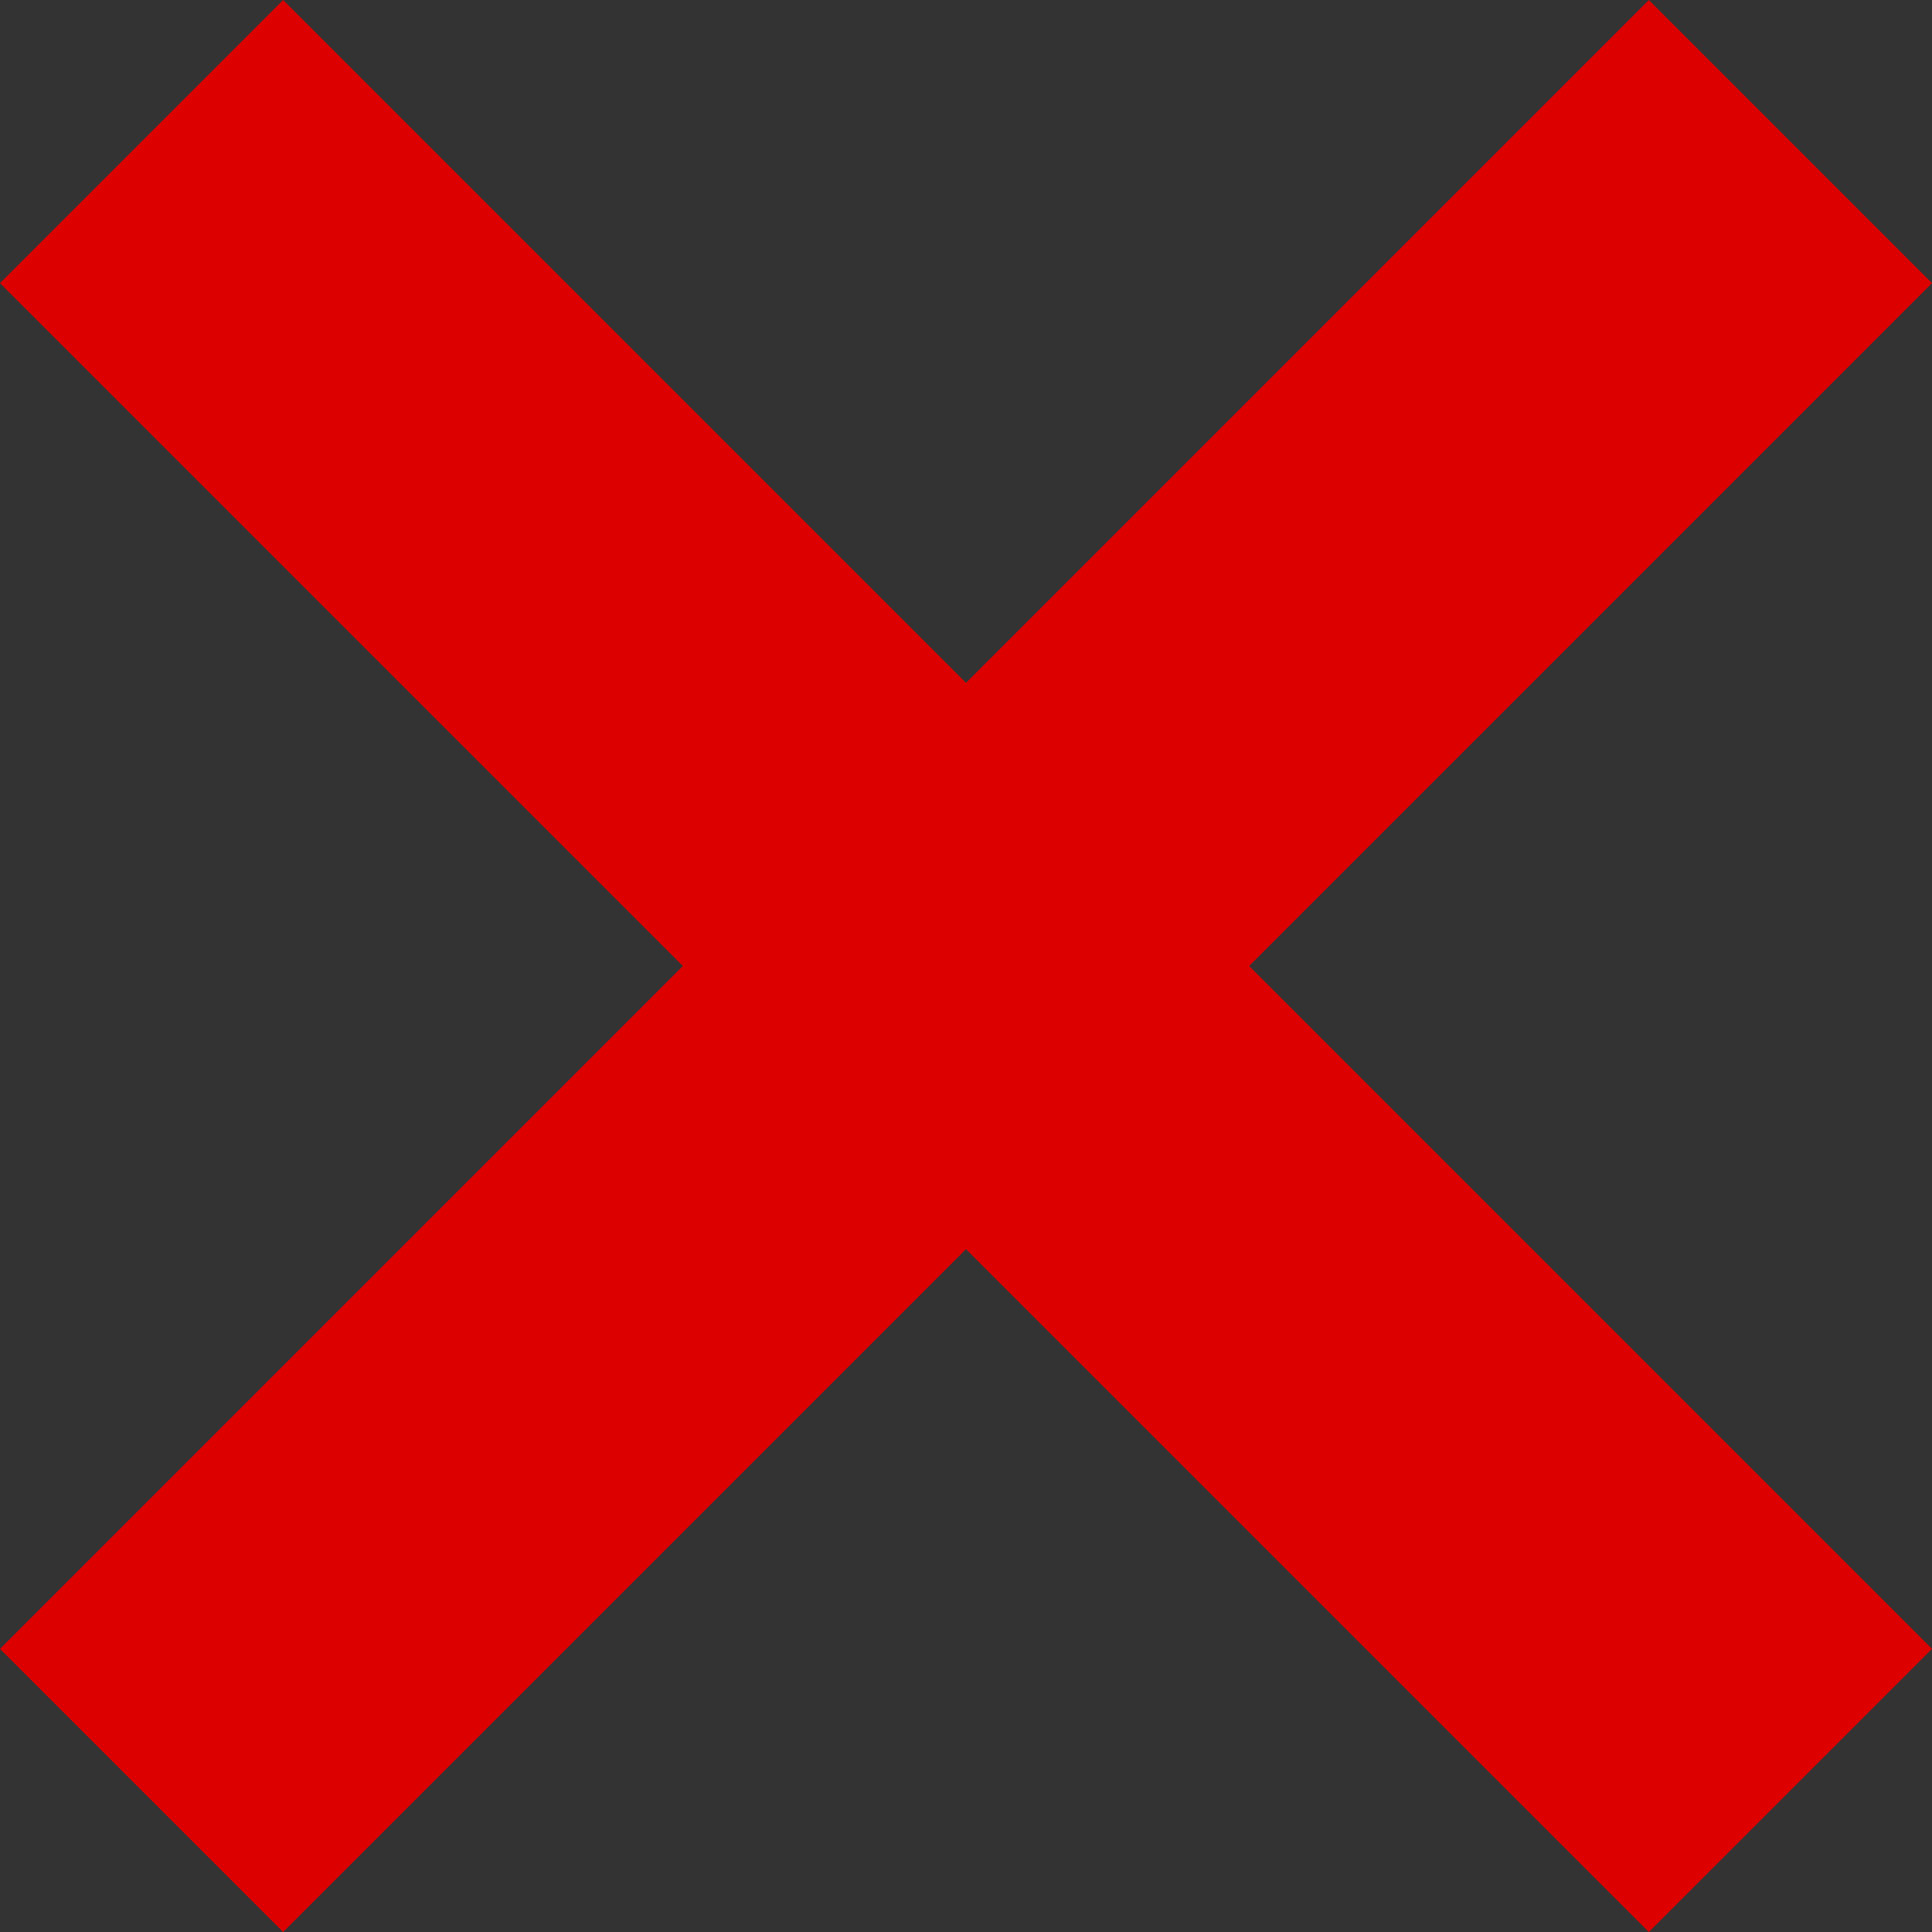 
<svg xmlns="http://www.w3.org/2000/svg" version="1.1" xmlns:xlink="http://www.w3.org/1999/xlink" preserveAspectRatio="none" x="0px" y="0px" width="58px" height="58px" viewBox="0 0 58 58">
<rect x="0" y="0" width="58" height="58" fill="#333333" stroke="none"/>
<defs>
<g id="Layer0_0_FILL">
<path fill="#DD0000" stroke="none" d="
M 58 8.5
L 49.5 0 29 20.5 8.5 0 0 8.5 20.5 29 0 49.5 8.5 58 29 37.5 49.5 58 58 49.5 37.5 29 58 8.5 Z"/>

<path fill="#FFFFFF" stroke="none" d="
M 701 109.05
L 691 109.05 691 173.05 701 173.05 701 109.05 Z"/>
</g>

<path id="Layer0_0_1_STROKES" stroke="#CC0000" stroke-width="1" stroke-linejoin="round" stroke-linecap="round" fill="none" d="
M 691 109.05
L 701 109.05 701 173.05 691 173.05 691 109.05 Z"/>
</defs>

<g transform="matrix( 1, 0, 0, 1, 0,0) ">
<use xlink:href="#Layer0_0_FILL"/>

<use xlink:href="#Layer0_0_1_STROKES"/>
</g>
</svg>
